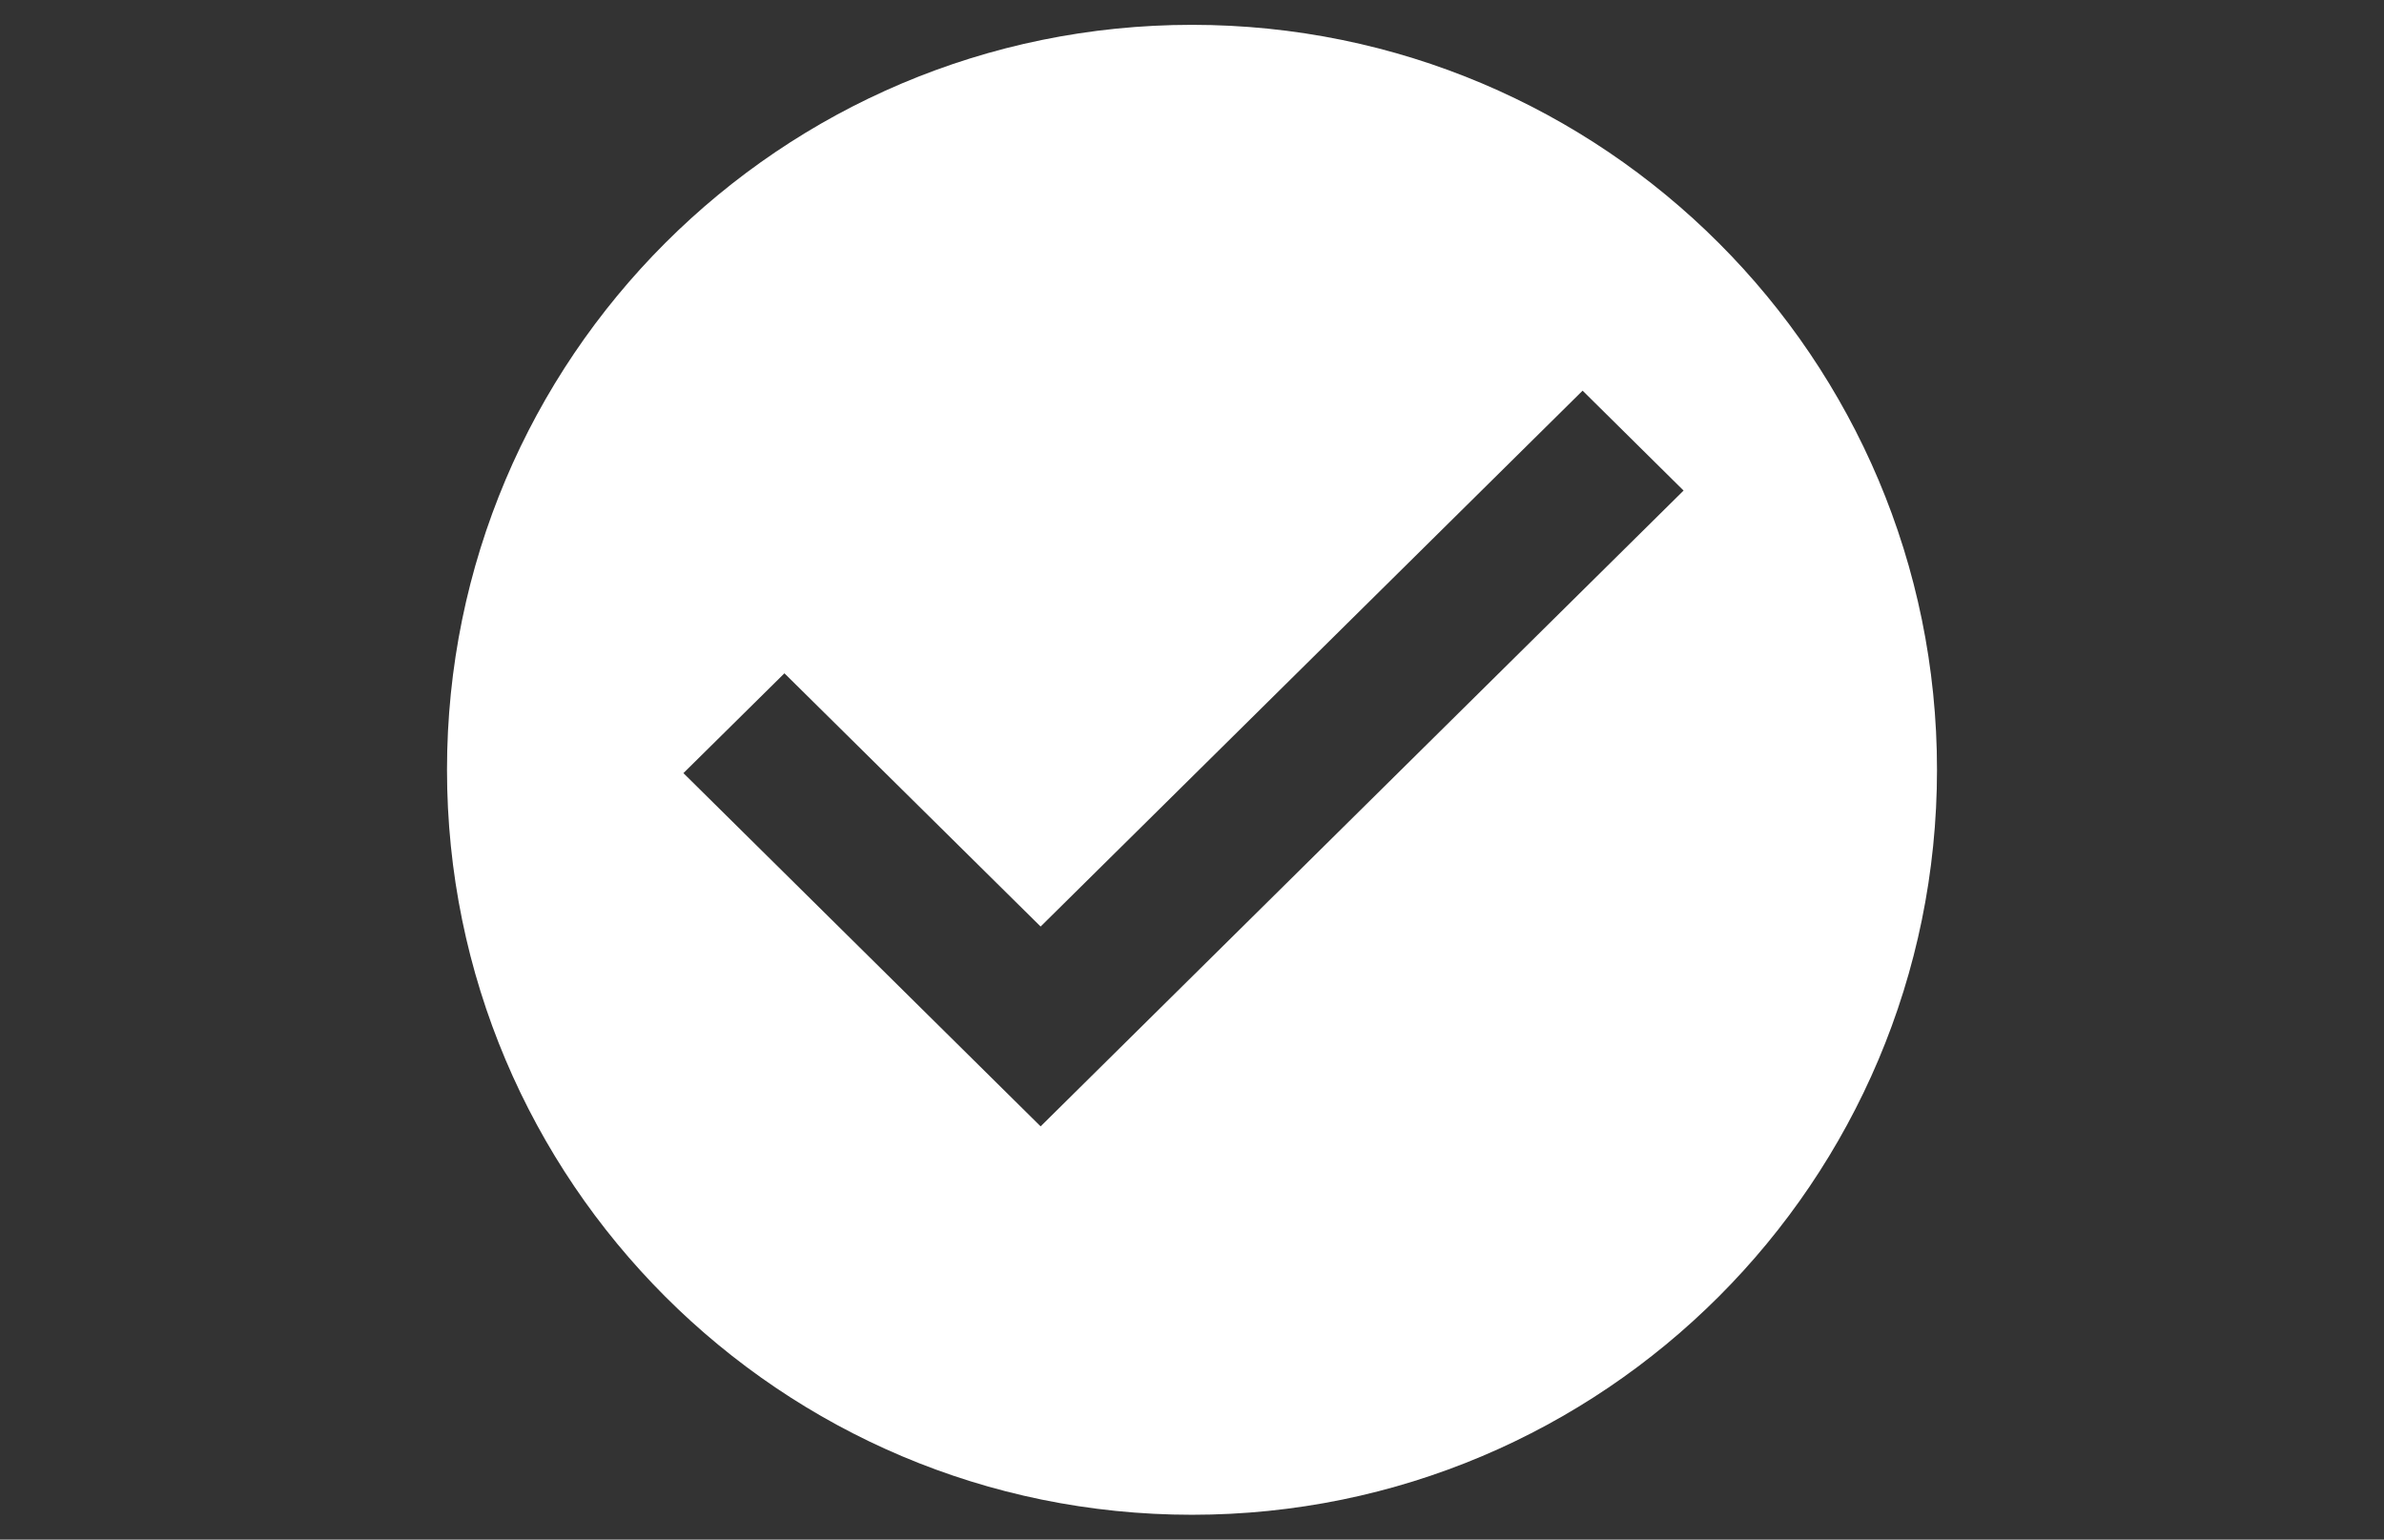 <svg xmlns="http://www.w3.org/2000/svg" xmlns:xlink="http://www.w3.org/1999/xlink" id="Layer_1" width="96" height="62" x="0" y="0" enable-background="new 0 0 96 62" version="1.1" viewBox="0 0 96 62" xml:space="preserve"><rect x="0" y="0" width="96" height="62" fill="#333333" stroke="none"/><g id="Check"><path id="_x30_17_1_" fill="#FFF" d="M48,1C31.431,1,18,14.431,18,30.998C18,47.568,31.431,61,48,61 c16.568,0,30-13.432,30-30.002C78,14.431,64.568,1,48,1z M41.904,45.359L27.52,31.134l4.068-4.02l10.316,10.198l21.825-21.58 l4.066,4.023L41.904,45.359z"/></g></svg>